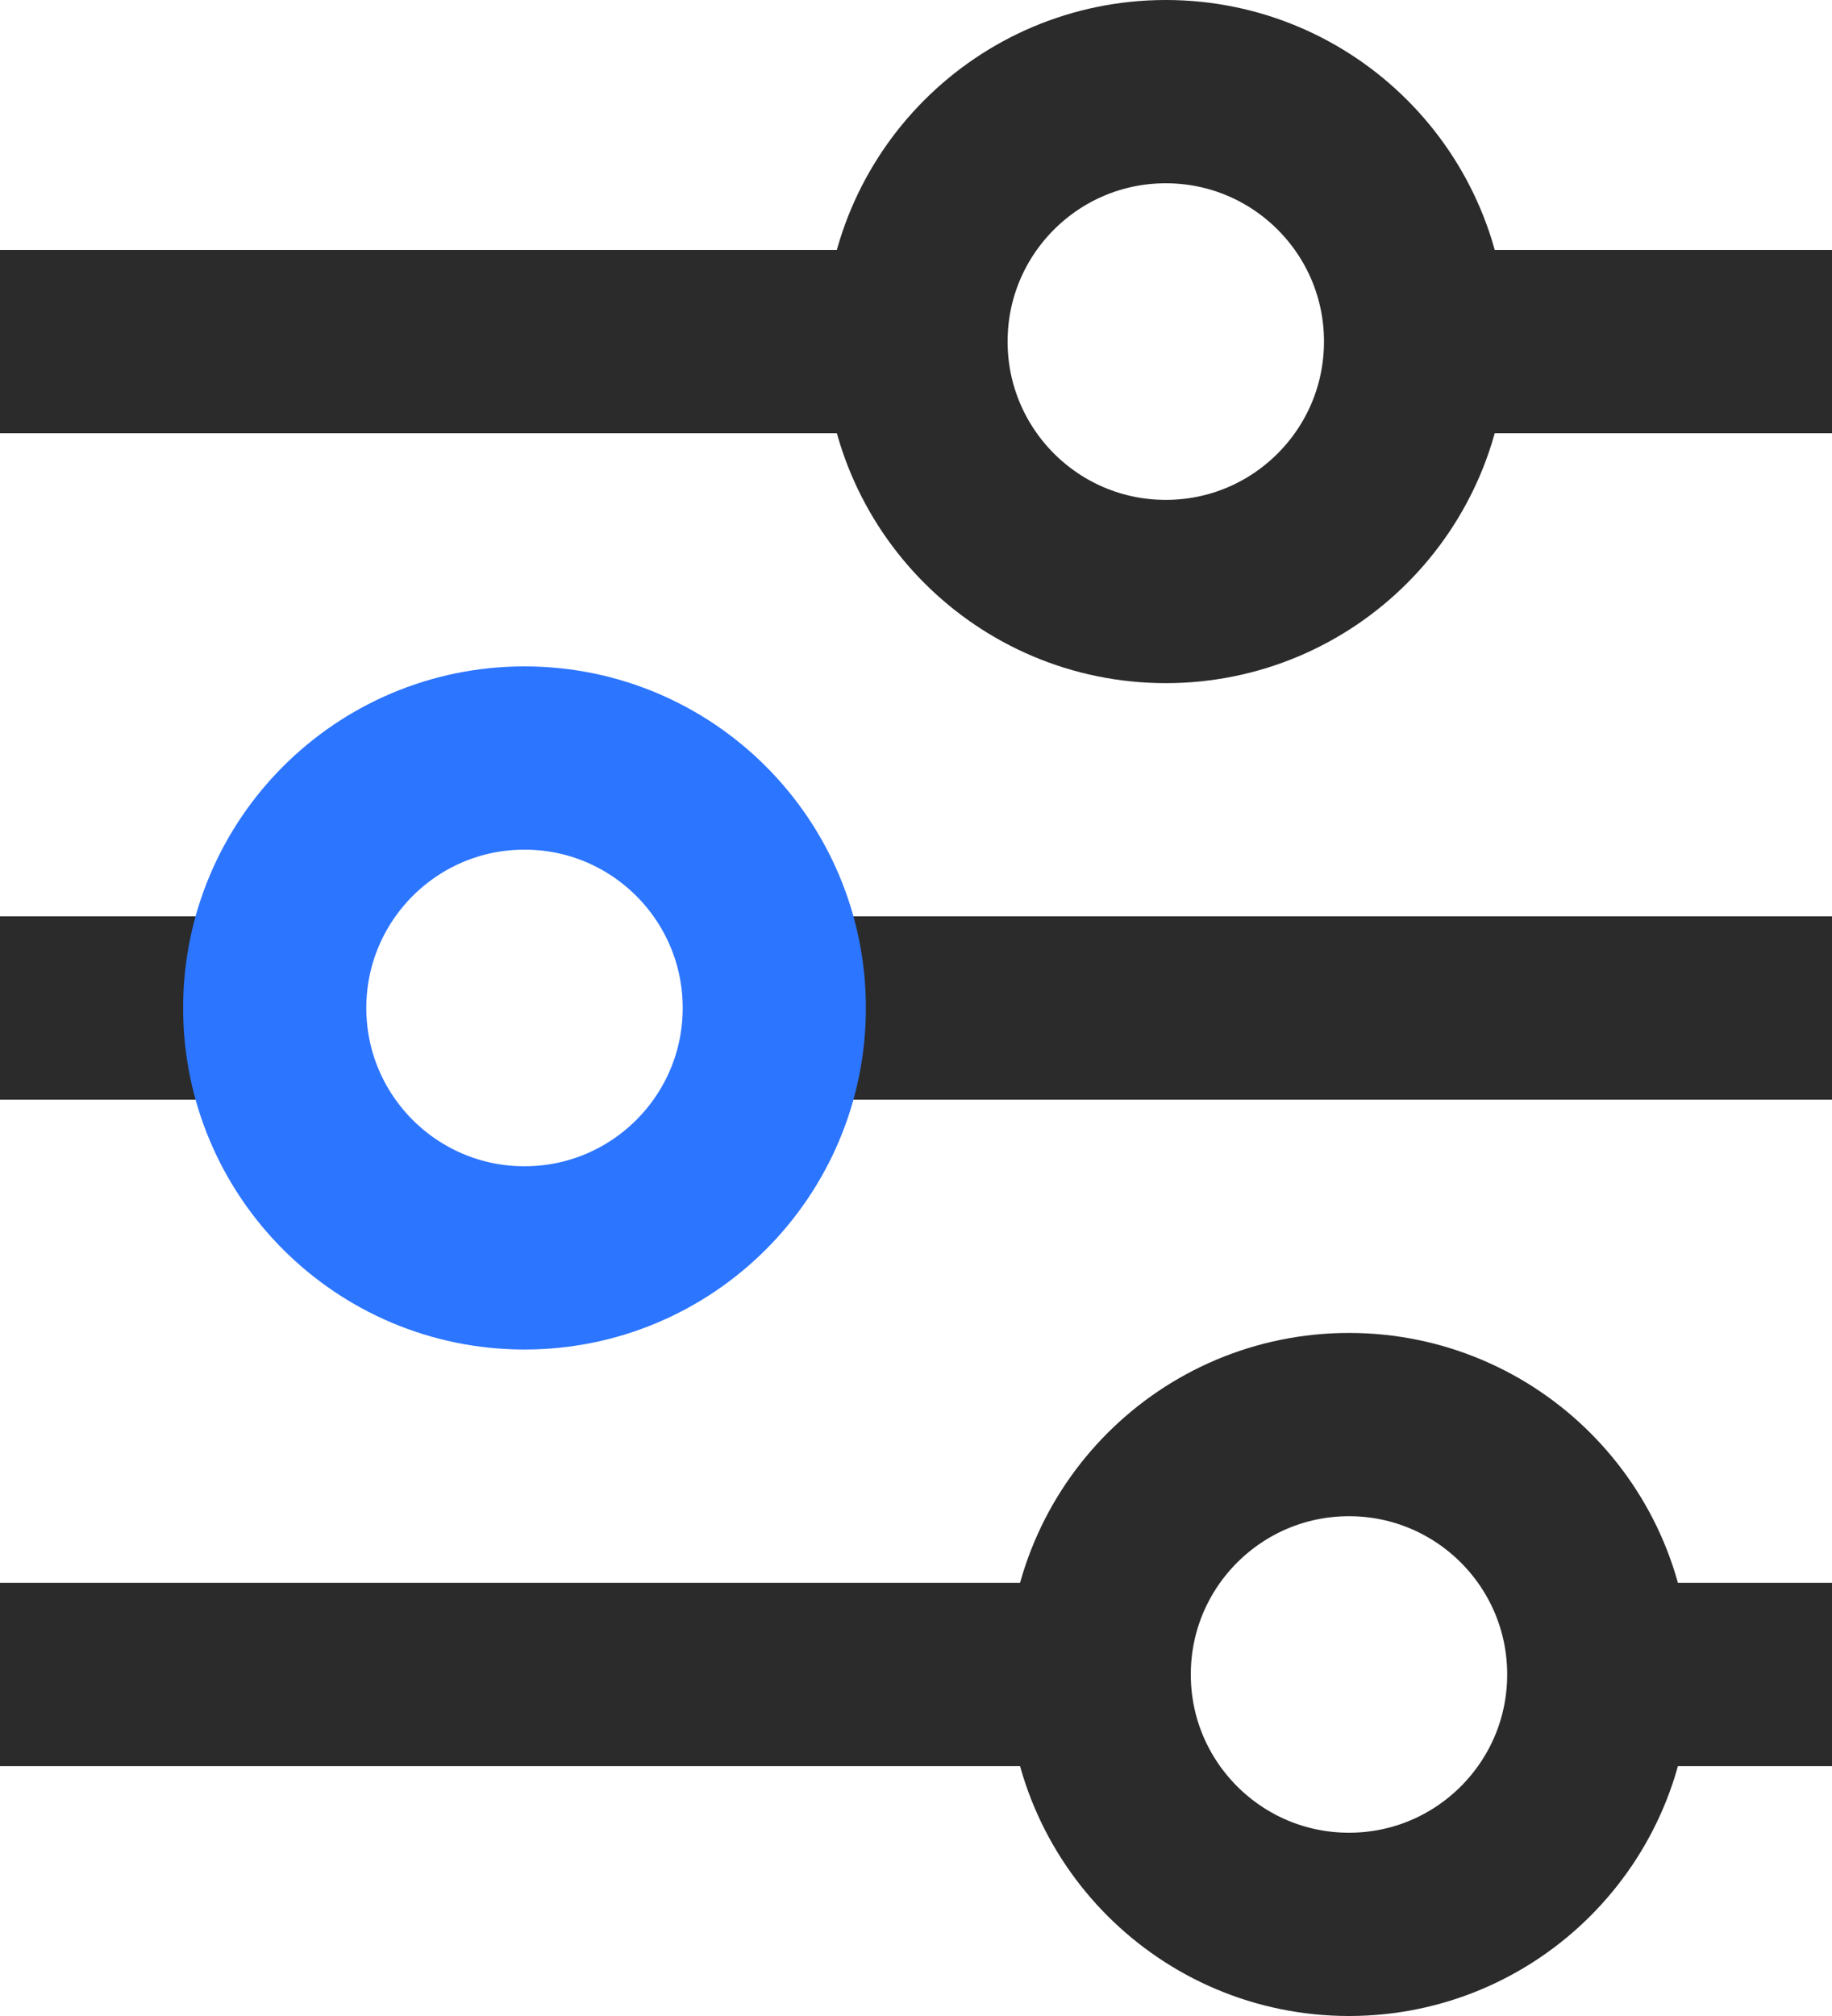 <svg width="20" height="22" viewBox="0 0 20 22" fill="none" xmlns="http://www.w3.org/2000/svg">
<path d="M20 11L8 11" stroke="#2B2B2B" stroke-width="2"/>
<path d="M-2.68866e-07 3.728L10 3.728" stroke="#2B2B2B" stroke-width="2"/>
<path d="M-1.69654e-07 18.273L12 18.273" stroke="#2B2B2B" stroke-width="2"/>
<path d="M3 11L0 11" stroke="#2B2B2B" stroke-width="2"/>
<path d="M15.454 3.728L20 3.728" stroke="#2B2B2B" stroke-width="2"/>
<path d="M17 18.273L20 18.273" stroke="#2B2B2B" stroke-width="2"/>
<path d="M5.726 13.727C4.22 13.727 2.999 12.506 2.999 11C2.999 9.493 4.22 8.272 5.726 8.272C7.232 8.272 8.453 9.493 8.453 11C8.453 12.506 7.232 13.727 5.726 13.727Z" stroke="#2C75FF" stroke-width="2"/>
<path d="M12.727 1C14.233 1 15.454 2.221 15.454 3.727C15.454 5.234 14.233 6.455 12.727 6.455C11.221 6.455 10 5.234 10 3.727C10 2.221 11.221 1 12.727 1Z" stroke="#2B2B2B" stroke-width="2"/>
<path d="M14.727 15.546C16.233 15.546 17.454 16.767 17.454 18.273C17.454 19.779 16.233 21 14.727 21C13.221 21 12 19.779 12 18.273C12 16.767 13.221 15.546 14.727 15.546Z" stroke="#2B2B2B" stroke-width="2"/>
</svg>
